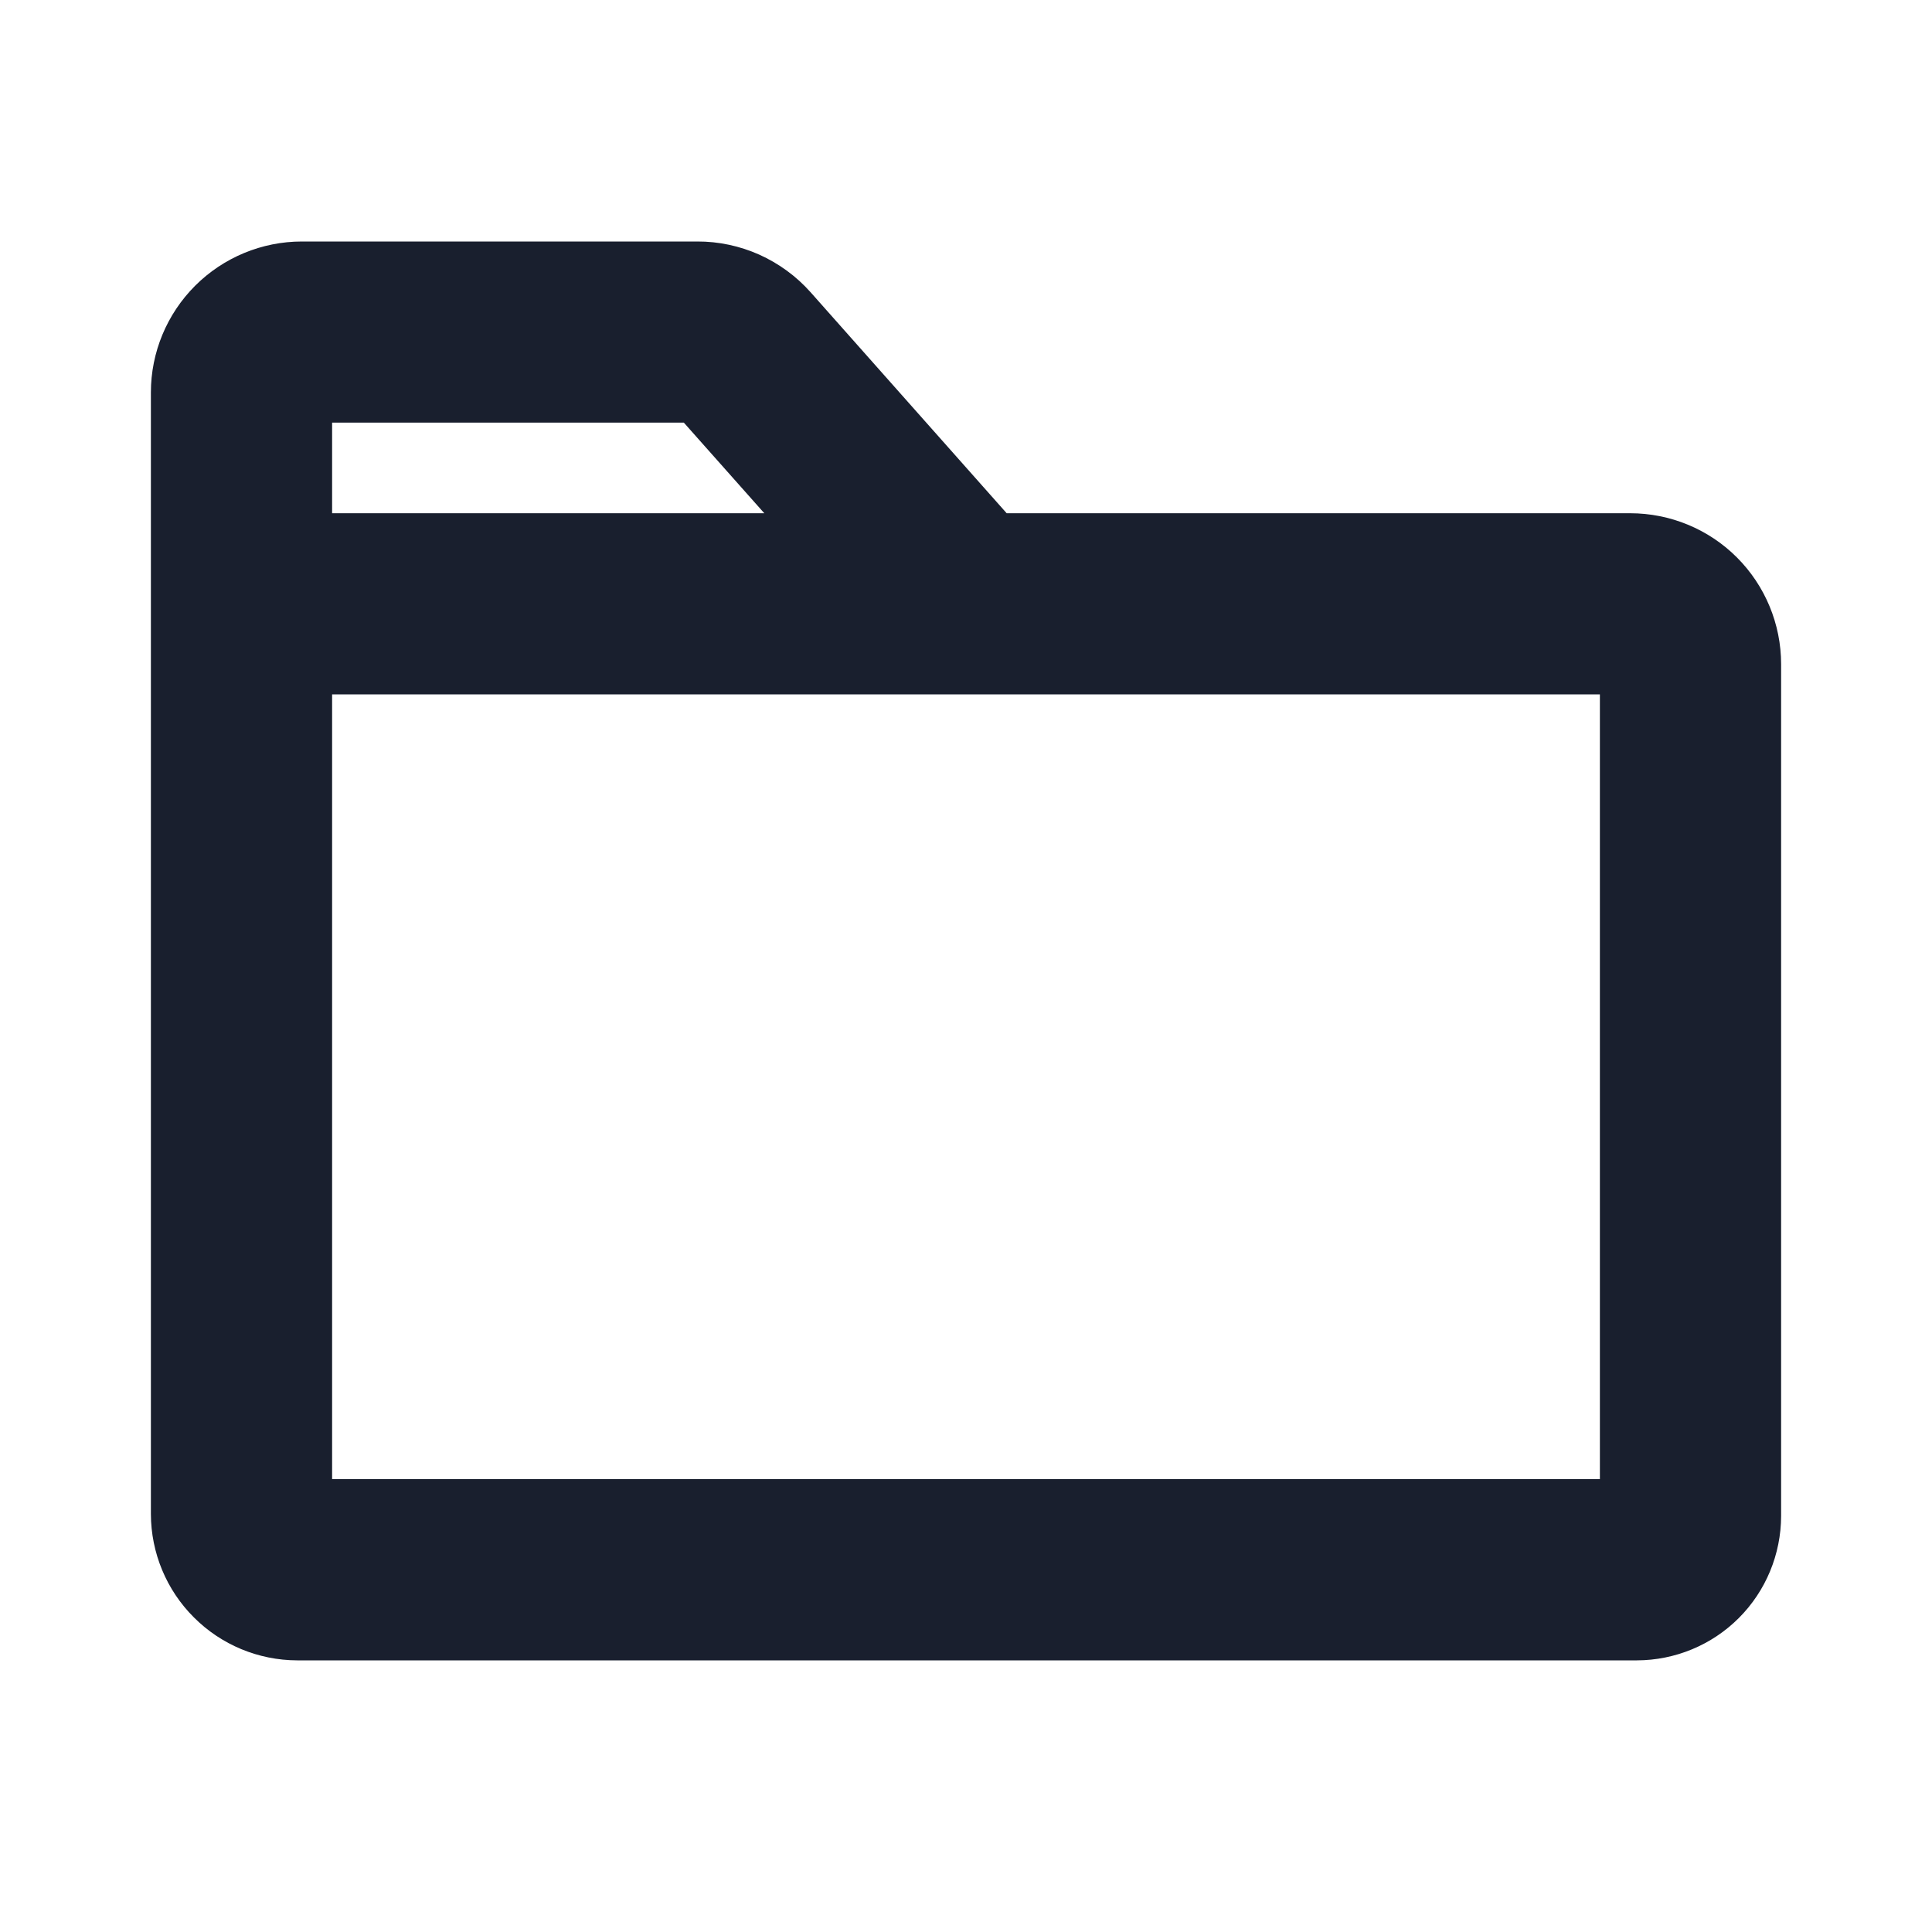<svg width="20" height="20" viewBox="0 0 20 20" fill="none" xmlns="http://www.w3.org/2000/svg">
<path d="M16.875 5.313H10.421L8.39 3.024C8.243 2.859 8.062 2.727 7.86 2.636C7.658 2.546 7.439 2.499 7.218 2.5H3.125C2.711 2.5 2.313 2.665 2.02 2.958C1.727 3.251 1.562 3.648 1.562 4.063V15.673C1.563 16.075 1.723 16.46 2.007 16.743C2.29 17.027 2.675 17.187 3.077 17.188H16.945C17.34 17.187 17.72 17.03 18 16.75C18.28 16.47 18.437 16.09 18.438 15.694V6.875C18.438 6.461 18.273 6.063 17.98 5.77C17.687 5.477 17.289 5.313 16.875 5.313ZM3.438 4.375H7.079L7.912 5.313H3.438V4.375ZM16.562 15.312H3.438V7.188H16.562V15.312Z" fill="#191F2E"/>
</svg>
